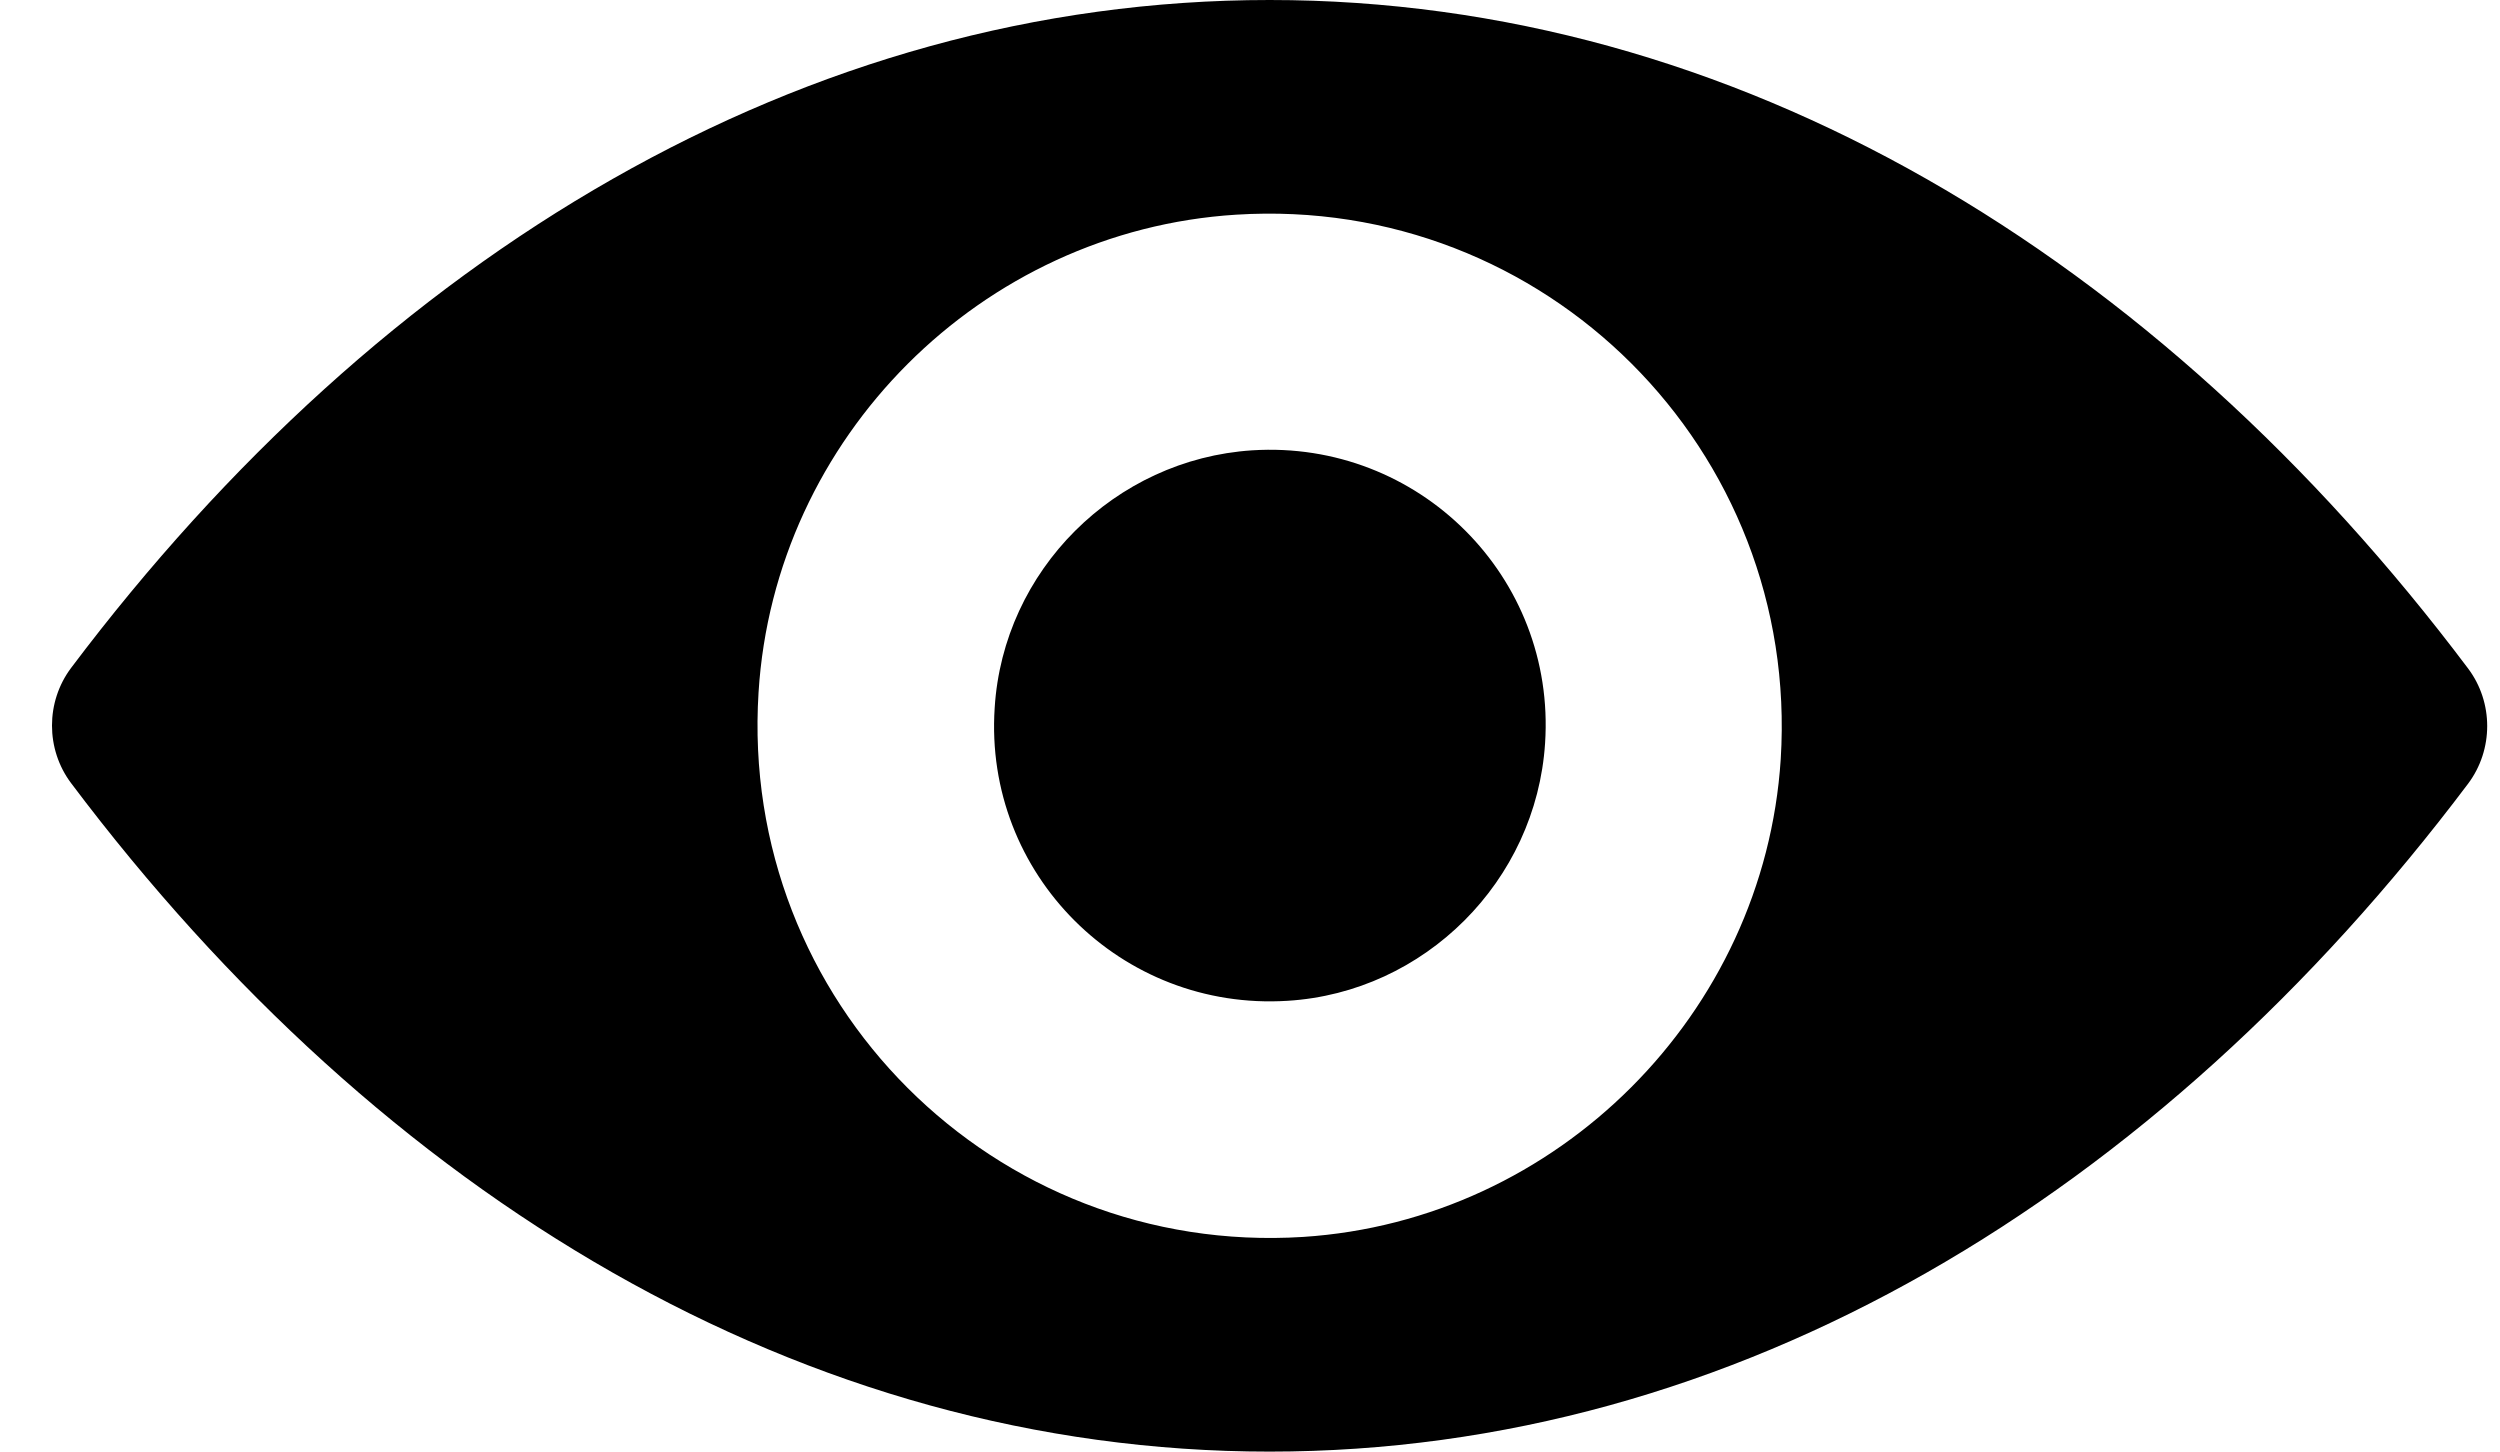 <svg width="31" height="18" viewBox="0 0 31 18" fill="none" xmlns="http://www.w3.org/2000/svg">
<path d="M15.743 0C9.974 0 4.742 3.156 0.881 8.283C0.566 8.704 0.566 9.29 0.881 9.71C4.742 14.844 9.974 18 15.743 18C21.513 18 26.745 14.844 30.605 9.717C30.92 9.296 30.92 8.71 30.605 8.29C26.745 3.156 21.513 0 15.743 0ZM16.157 15.338C12.327 15.579 9.165 12.422 9.406 8.586C9.603 5.423 12.167 2.86 15.329 2.662C19.159 2.421 22.322 5.578 22.081 9.414C21.877 12.57 19.314 15.134 16.157 15.338ZM15.966 12.41C13.903 12.54 12.198 10.841 12.334 8.778C12.439 7.073 13.822 5.695 15.527 5.584C17.59 5.454 19.295 7.153 19.159 9.216C19.048 10.927 17.664 12.305 15.966 12.41Z" fill="black"/>
</svg>
